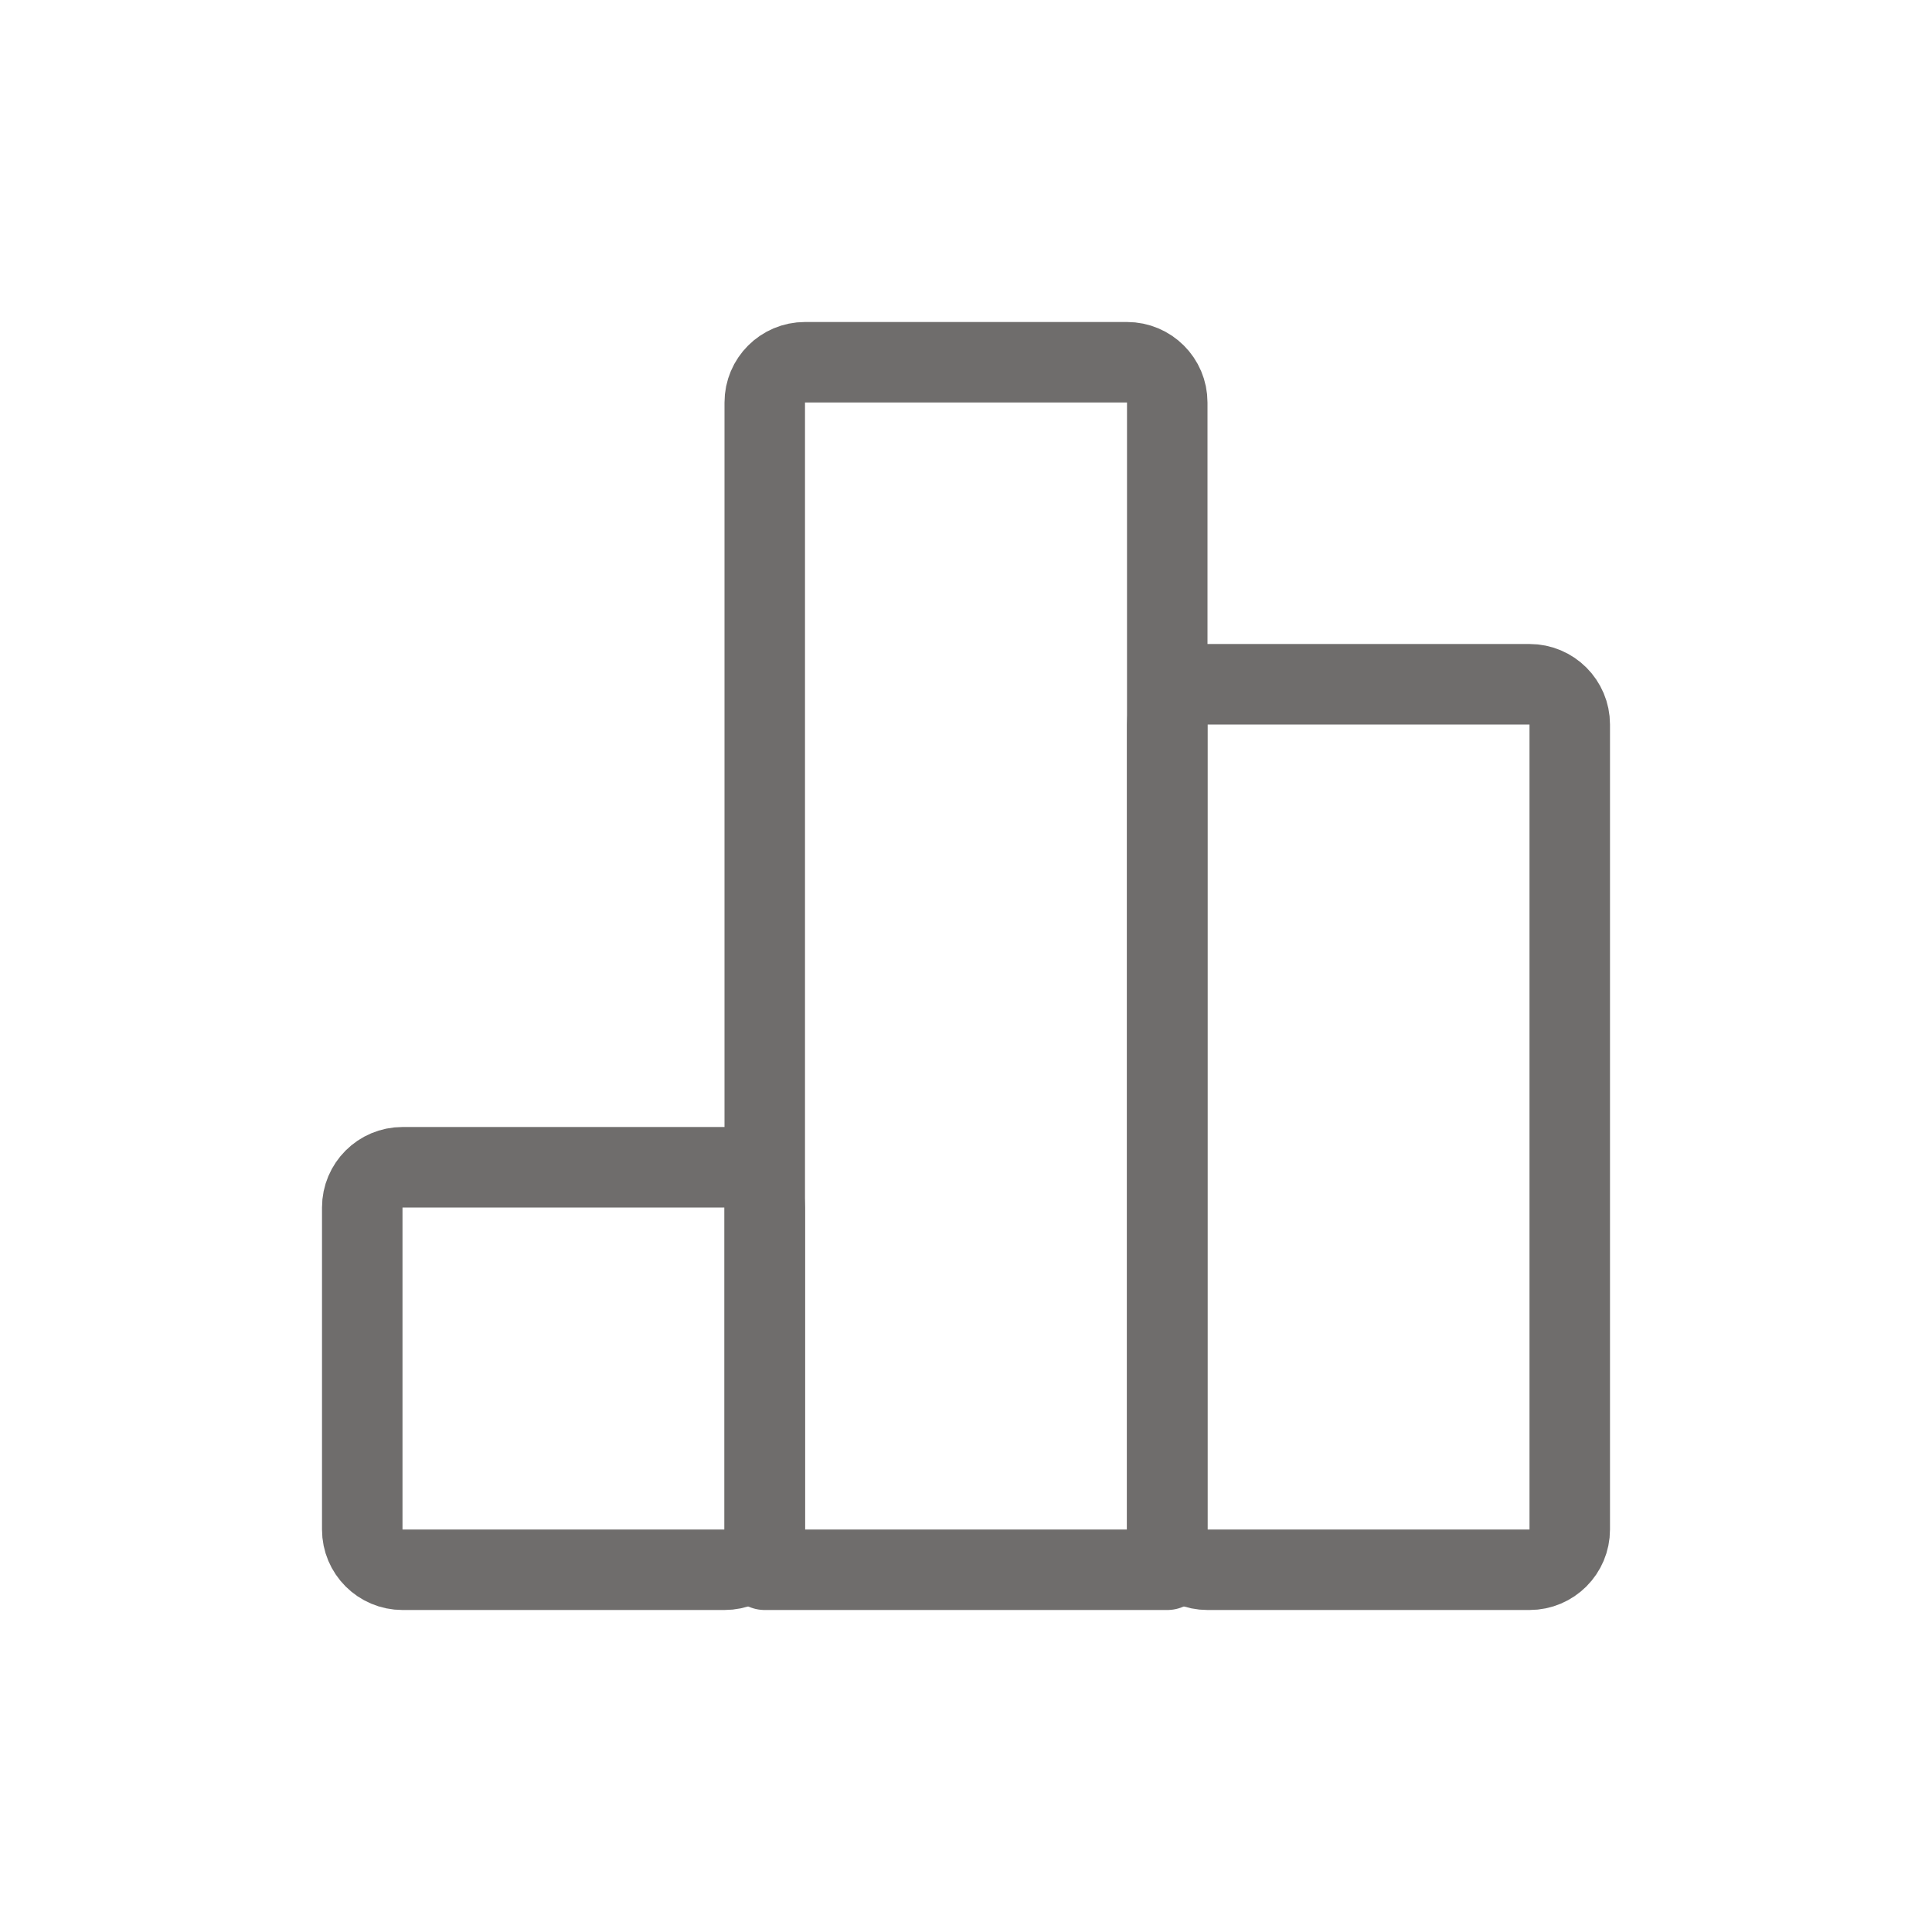 <svg width="24" height="24" viewBox="0 0 24 24" fill="none" xmlns="http://www.w3.org/2000/svg">
<path d="M4.5 19V15C4.5 14.724 4.724 14.5 5 14.5H9C9.276 14.5 9.5 14.724 9.5 15V19C9.5 19.276 9.276 19.5 9 19.5H5C4.724 19.5 4.5 19.276 4.5 19Z" stroke="#6F6D6C" stroke-linecap="round" stroke-linejoin="round"/>
<path d="M14.5 19V9C14.5 8.724 14.724 8.5 15 8.5H19C19.276 8.5 19.5 8.724 19.5 9V19C19.5 19.276 19.276 19.5 19 19.5H15C14.724 19.5 14.5 19.276 14.5 19Z" stroke="#6F6D6C" stroke-linecap="round" stroke-linejoin="round"/>
<path d="M14.5 19.5H9.5V5C9.5 4.724 9.724 4.5 10 4.5H14C14.276 4.5 14.5 4.724 14.5 5V19.5Z" stroke="#6F6D6C" stroke-linecap="round" stroke-linejoin="round"/>
</svg>
